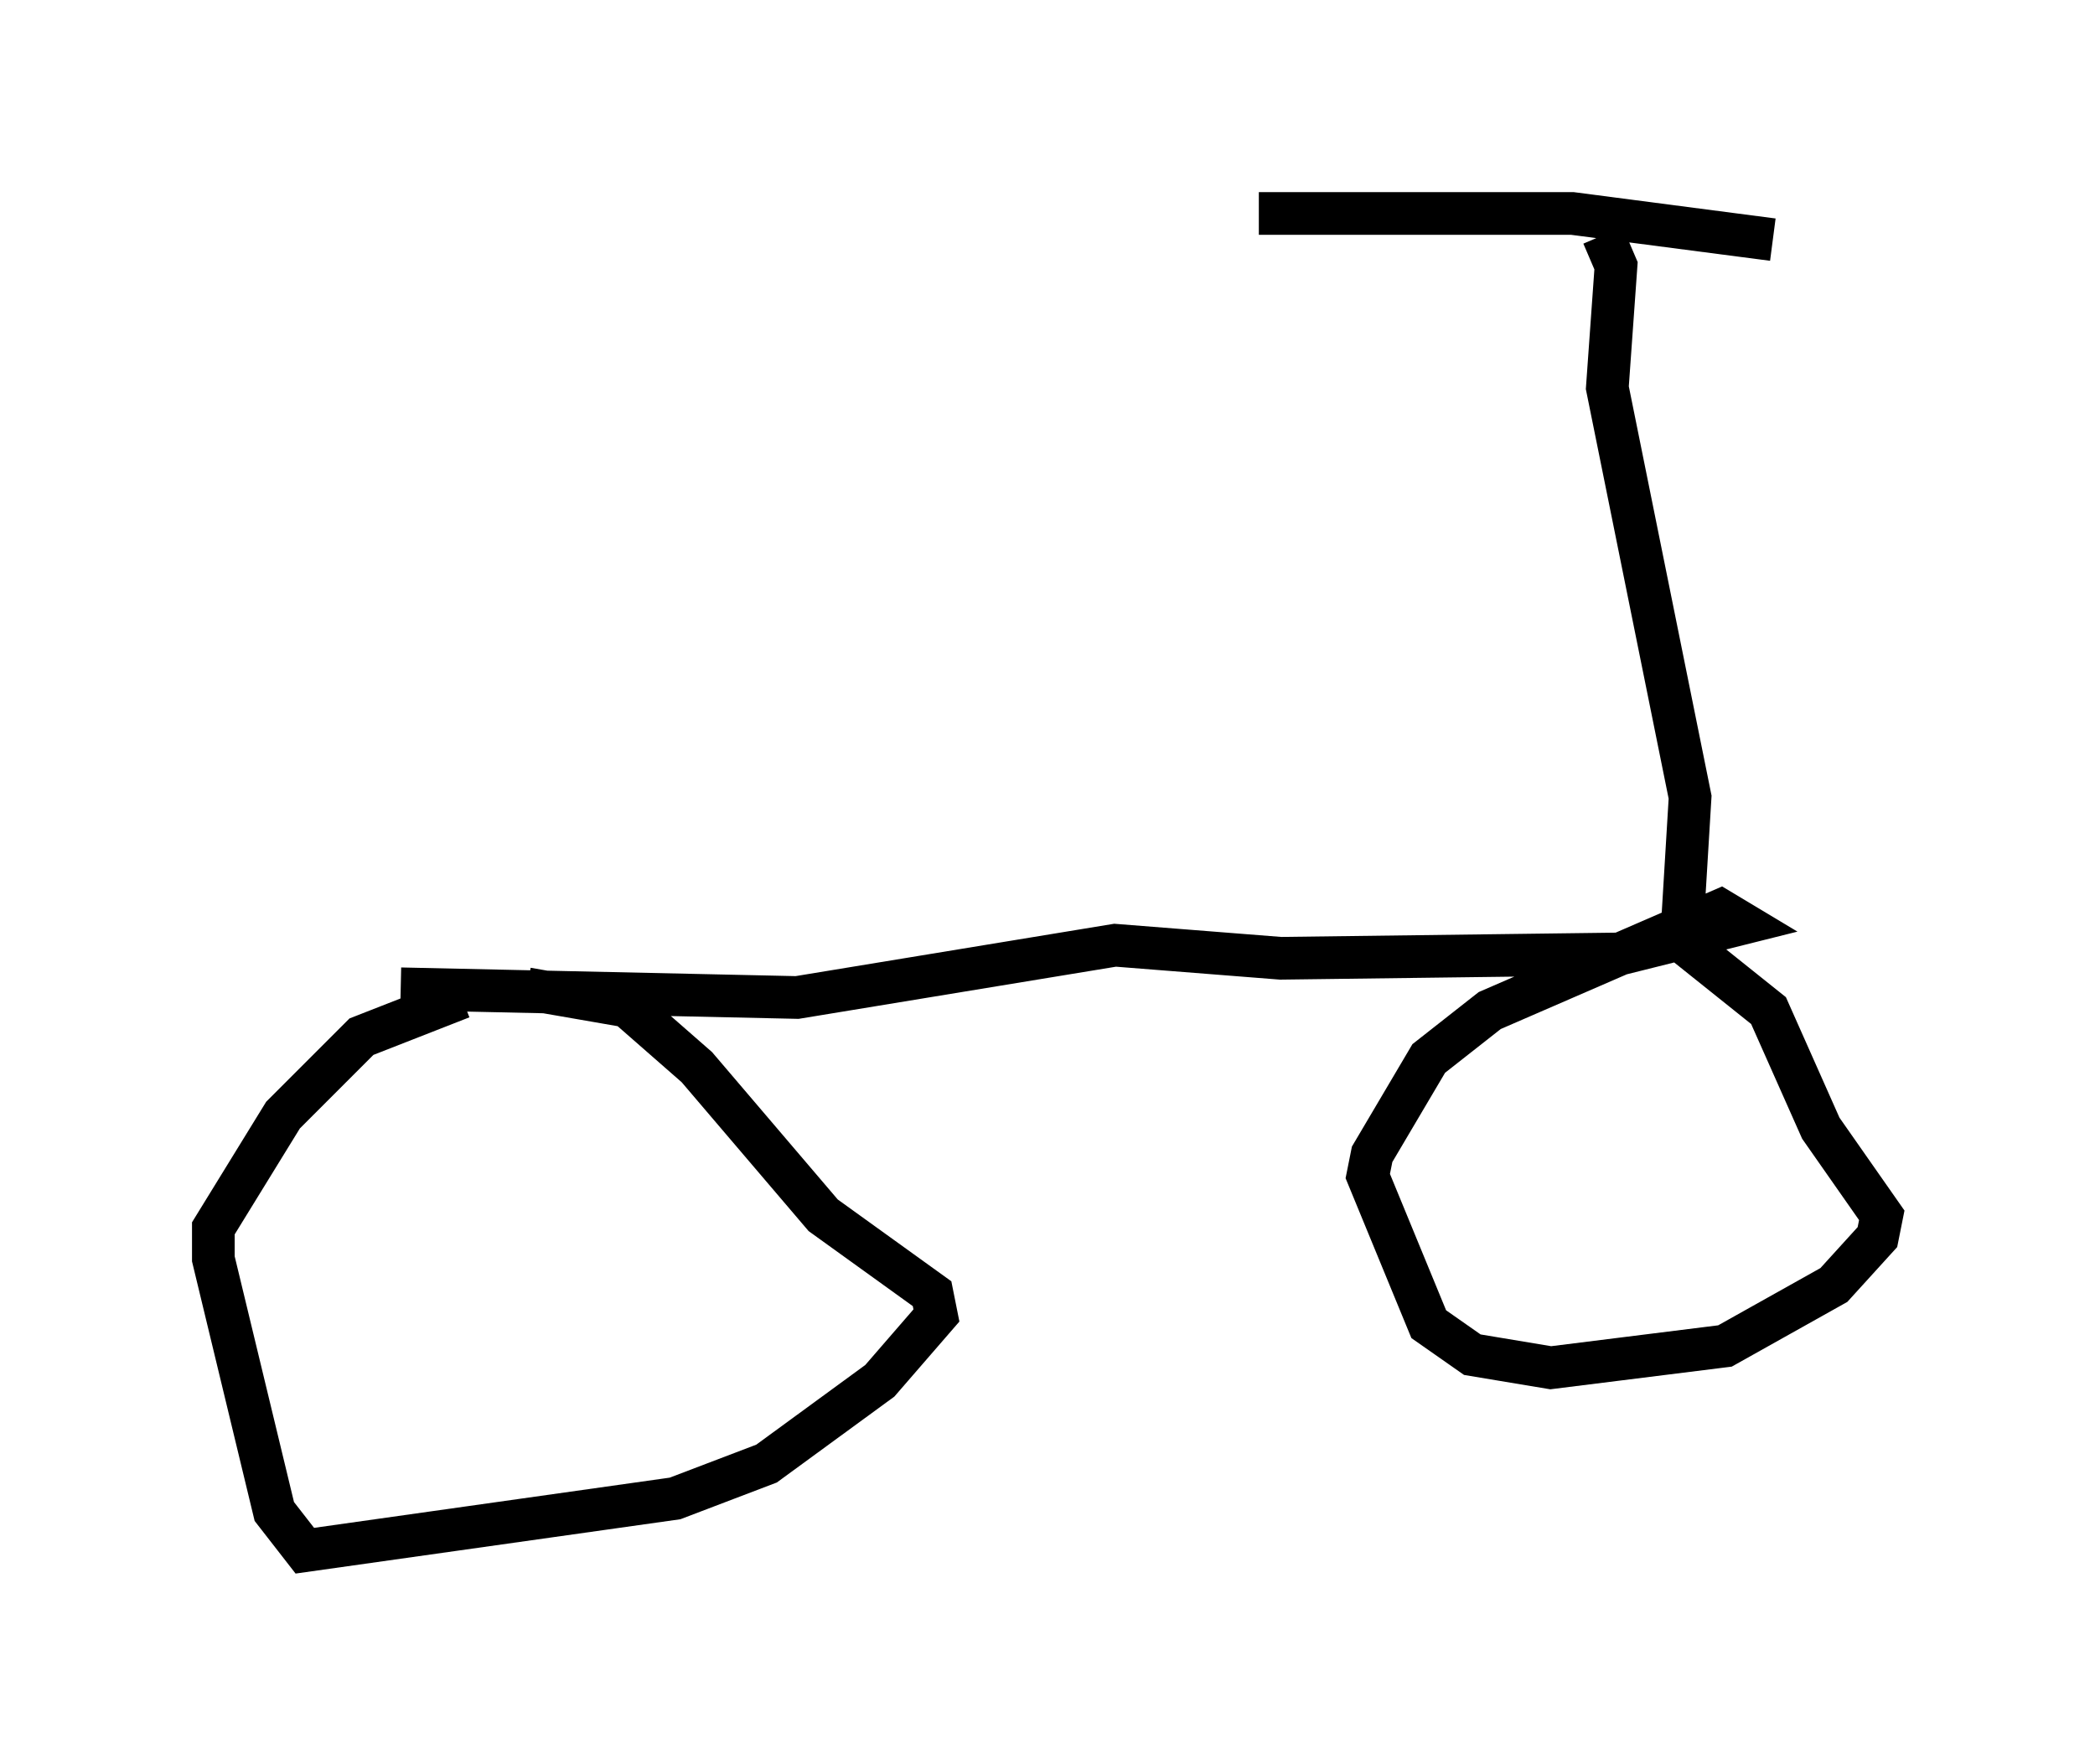 <?xml version="1.0" encoding="utf-8" ?>
<svg baseProfile="full" height="41.34" version="1.1" width="49.098" xmlns="http://www.w3.org/2000/svg" xmlns:ev="http://www.w3.org/2001/xml-events" xmlns:xlink="http://www.w3.org/1999/xlink"><defs /><rect fill="white" height="41.34" width="49.098" x="0" y="0" /><path d="M15.004, 22.559 m-4.185, 0.817 l-2.348, 0.919 -1.838, 1.838 l-1.633, 2.654 0.0, 0.715 l1.429, 5.921 0.715, 0.919 l8.677, -1.225 2.144, -0.817 l2.654, -1.94 1.327, -1.531 l-0.102, -0.51 -2.552, -1.838 l-2.96, -3.471 -1.633, -1.429 l-2.348, -0.408 m-2.96, 0.0 l9.29, 0.204 7.452, -1.225 l3.879, 0.306 7.963, -0.102 l2.858, -0.715 -0.51, -0.306 l-5.41, 2.348 -1.429, 1.123 l-1.327, 2.246 -0.102, 0.51 l1.429, 3.471 1.021, 0.715 l1.838, 0.306 4.083, -0.51 l2.552, -1.429 1.021, -1.123 l0.102, -0.51 -1.429, -2.042 l-1.225, -2.756 -2.042, -1.633 m0.0, 0.0 l0.204, -3.369 -1.94, -9.596 l0.204, -2.858 -0.306, -0.715 m-8.065, -0.51 l7.35, 0.0 4.696, 0.613 " fill="none" stroke="black" stroke-width="1" /></svg>